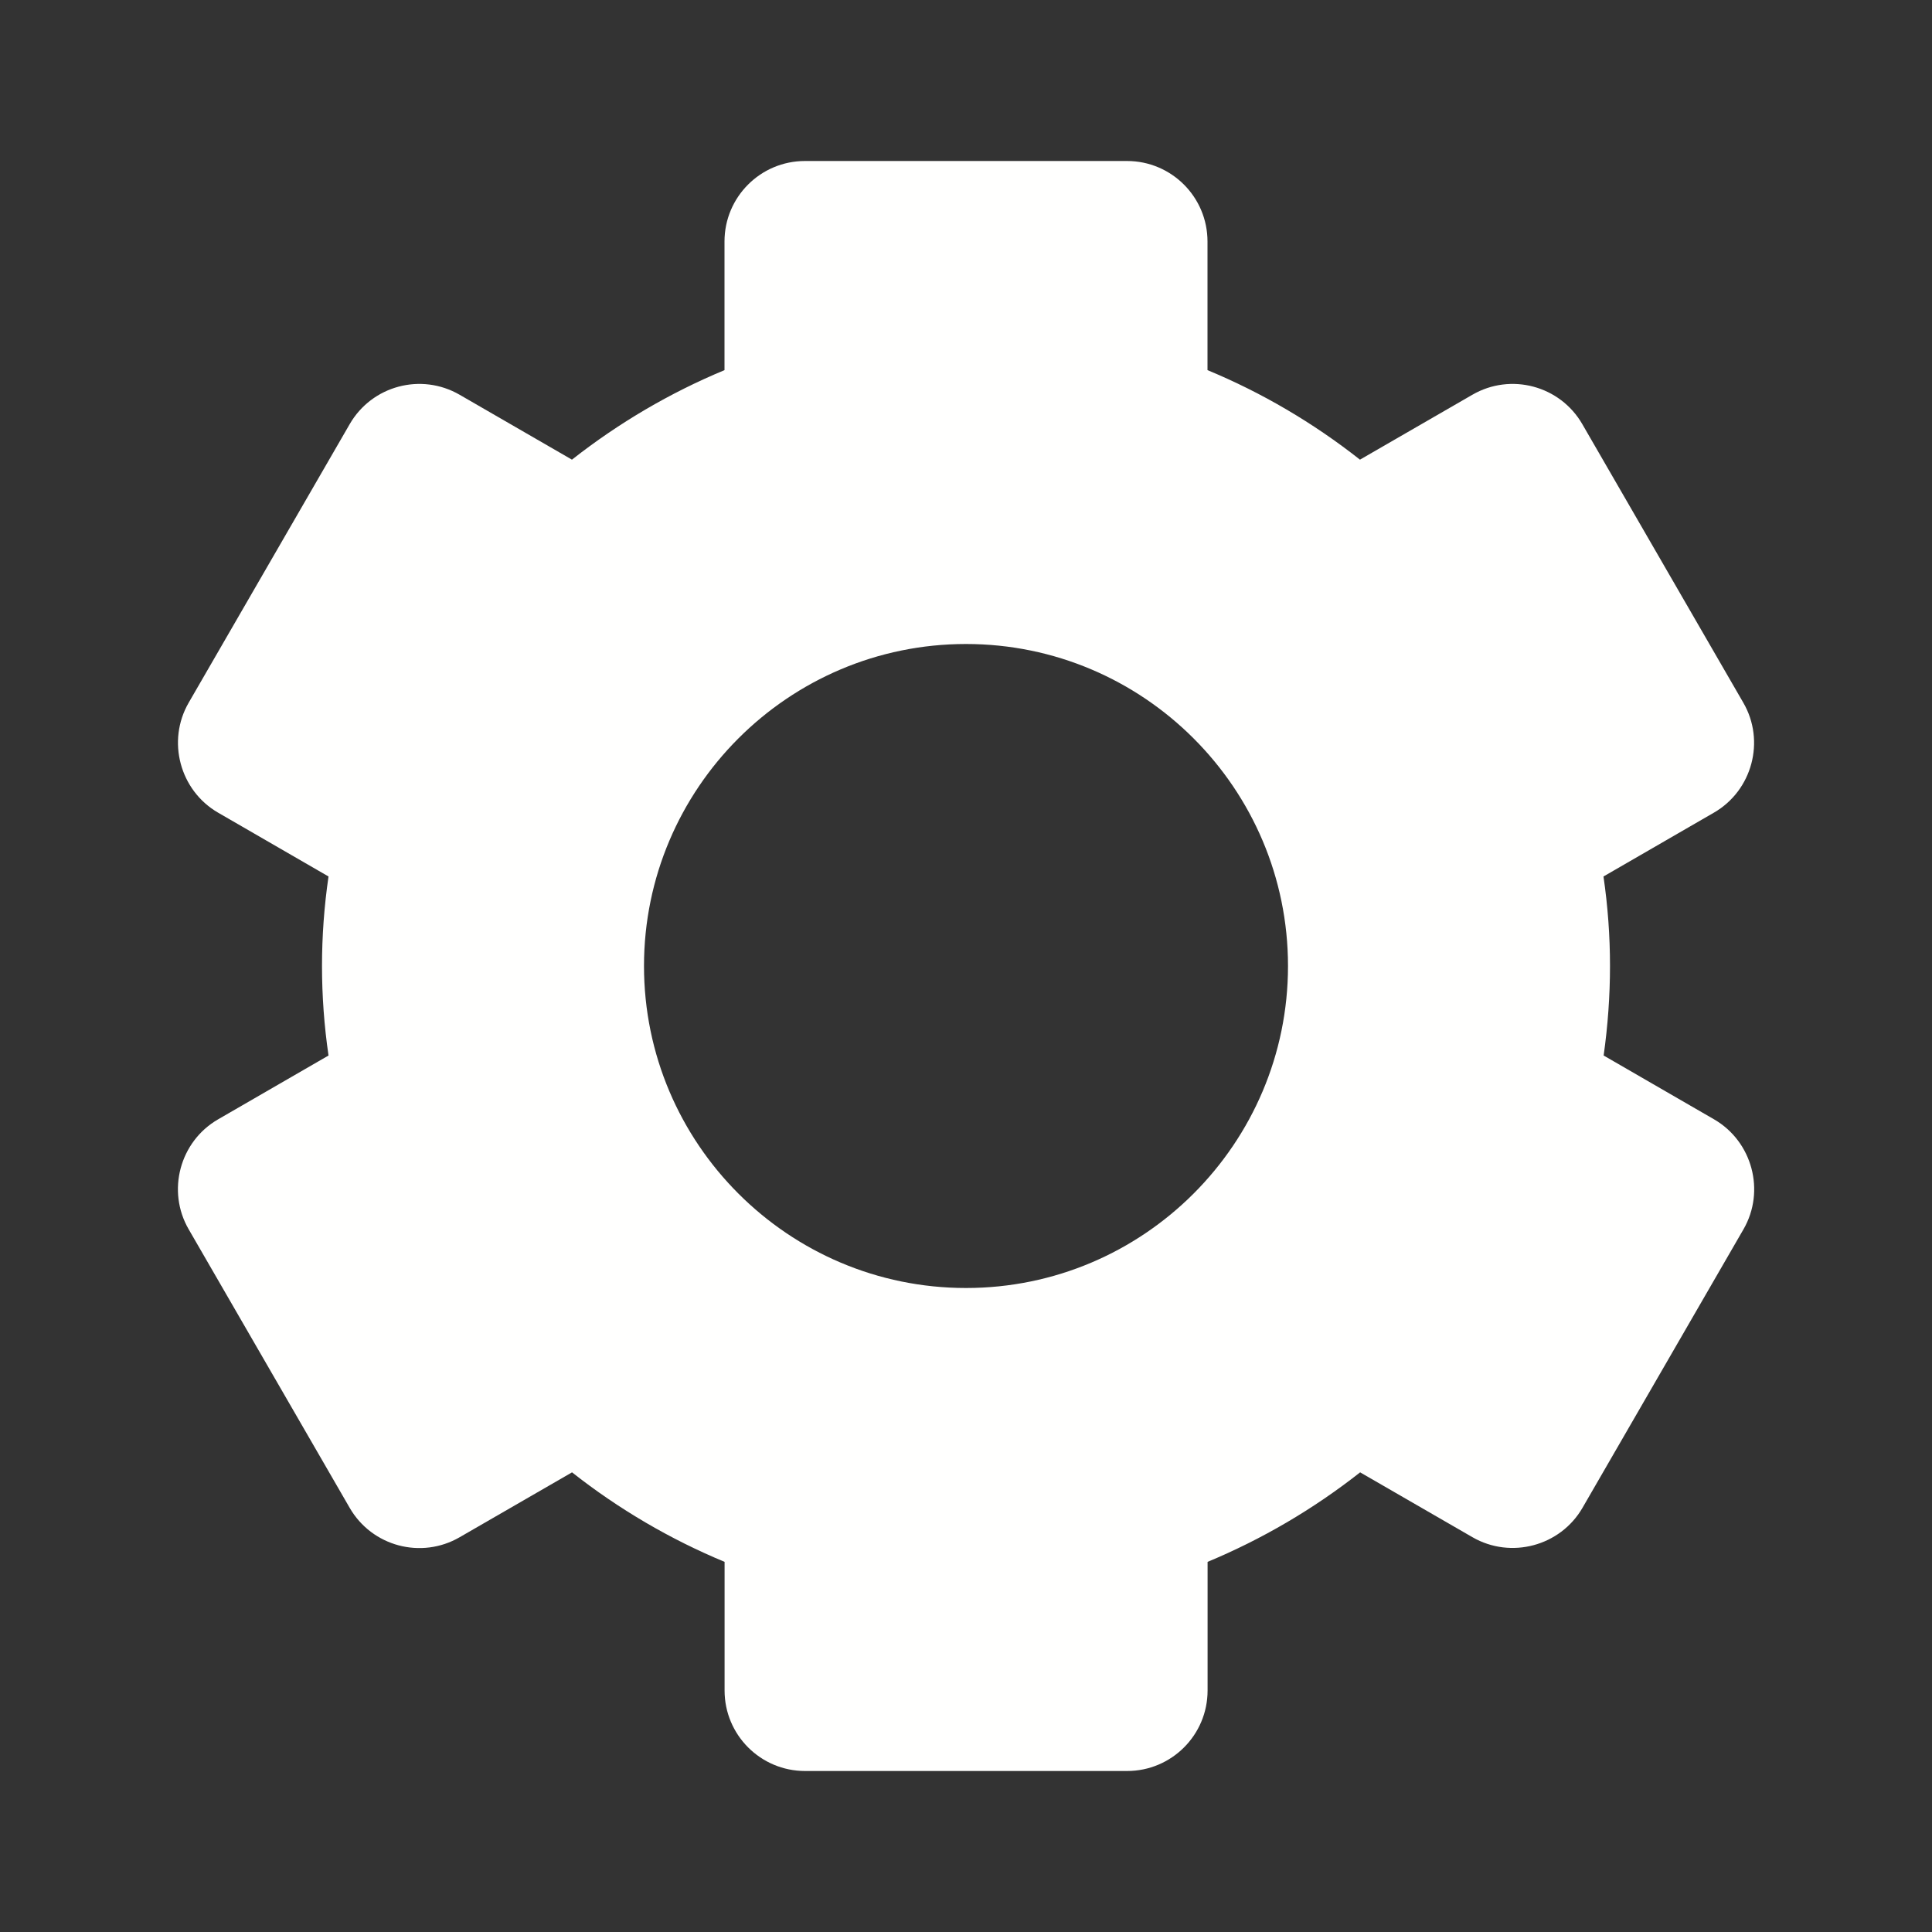 <svg  xmlns="http://www.w3.org/2000/svg" width="24" height="24" viewBox="0 0 24 24"><rect x="0" y="0" width="24" height="24" fill="#333333" stroke="none"/><path fill="#fffffe" d="M2.344,15.271l2,3.46c0.276,0.478,0.888,0.642,1.366,0.365l1.396-0.806c0.58,0.457,1.221,0.832,1.895,1.112V21 c0,0.552,0.447,1,1,1h4c0.553,0,1-0.448,1-1v-1.598c0.674-0.28,1.314-0.655,1.895-1.112l1.396,0.806 c0.477,0.275,1.091,0.11,1.366-0.365l2-3.46c0.275-0.476,0.11-1.091-0.365-1.366l-1.372-0.793C19.973,12.743,20,12.371,20,12 s-0.027-0.743-0.081-1.112l1.372-0.793c0.476-0.275,0.641-0.89,0.365-1.366l-2-3.46c-0.276-0.478-0.888-0.642-1.366-0.365 l-1.396,0.806C16.314,5.253,15.674,4.877,15,4.598V3c0-0.552-0.447-1-1-1h-4C9.447,2,9,2.448,9,3v1.598 c-0.674,0.28-1.314,0.655-1.895,1.112L5.71,4.904C5.231,4.627,4.62,4.791,4.344,5.269l-2,3.46c-0.275,0.476-0.11,1.091,0.365,1.366 l1.372,0.793C4.027,11.257,4,11.629,4,12s0.027,0.743,0.081,1.112l-1.372,0.793C2.233,14.18,2.068,14.795,2.344,15.271z M12,8 c2.206,0,4,1.794,4,4s-1.794,4-4,4s-4-1.794-4-4S9.794,8,12,8z"/></svg>
